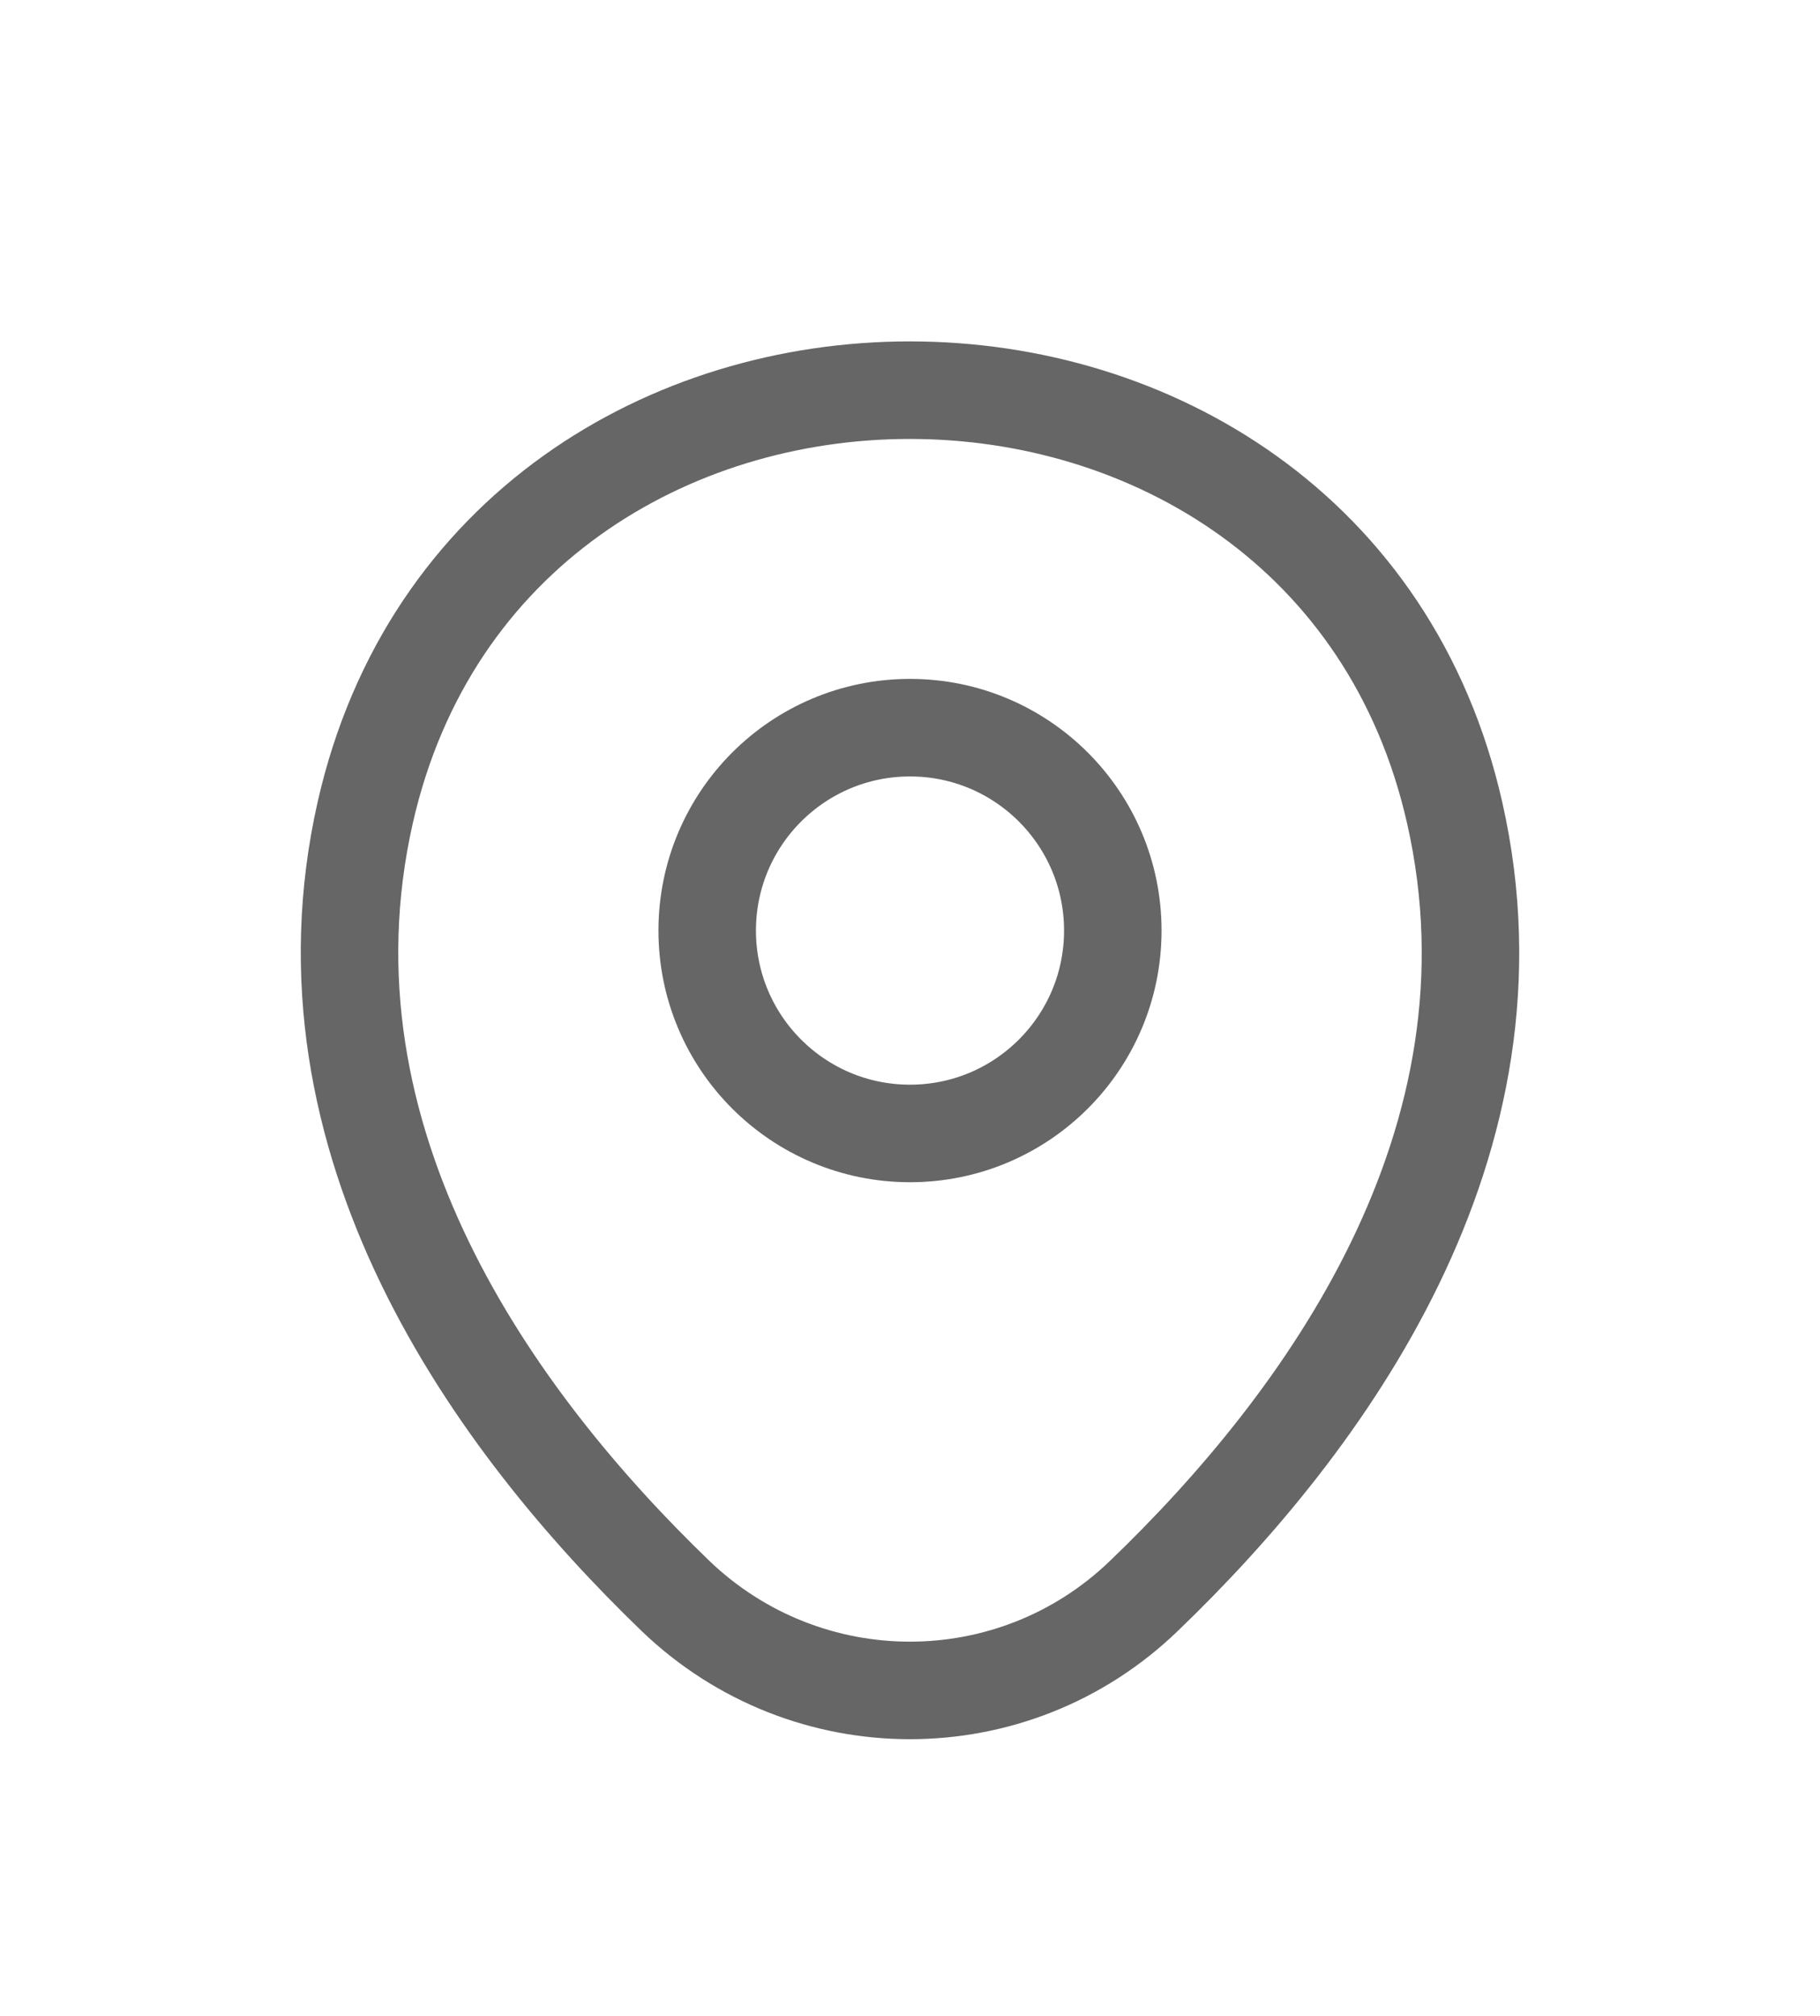 <svg width="28" height="31" viewBox="0 0 28 31" fill="none" xmlns="http://www.w3.org/2000/svg">
<g filter="url(#filter0_d_2_365)">
<path d="M14 13.43C15.723 13.43 17.12 12.033 17.12 10.31C17.12 8.587 15.723 7.19 14 7.19C12.277 7.19 10.88 8.587 10.88 10.31C10.88 12.033 12.277 13.43 14 13.43Z" stroke="#666666" stroke-width="1.5"/>
<path d="M5.62 8.49C7.59 -0.17 20.42 -0.16 22.38 8.5C23.53 13.58 20.37 17.88 17.6 20.54C15.59 22.48 12.41 22.48 10.39 20.54C7.63 17.88 4.47 13.57 5.62 8.49Z" stroke="#666666" stroke-width="1.5"/>
</g>
<defs>
<filter id="filter0_d_2_365" x="-2" y="0" width="32" height="32" filterUnits="userSpaceOnUse" color-interpolation-filters="sRGB">
<feFlood flood-opacity="0" result="BackgroundImageFix"/>
<feColorMatrix in="SourceAlpha" type="matrix" values="0 0 0 0 0 0 0 0 0 0 0 0 0 0 0 0 0 0 127 0" result="hardAlpha"/>
<feOffset dy="4"/>
<feGaussianBlur stdDeviation="2"/>
<feComposite in2="hardAlpha" operator="out"/>
<feColorMatrix type="matrix" values="0 0 0 0 0 0 0 0 0 0 0 0 0 0 0 0 0 0 0.25 0"/>
<feBlend mode="normal" in2="BackgroundImageFix" result="effect1_dropShadow_2_365"/>
<feBlend mode="normal" in="SourceGraphic" in2="effect1_dropShadow_2_365" result="shape"/>
</filter>
</defs>
</svg>
